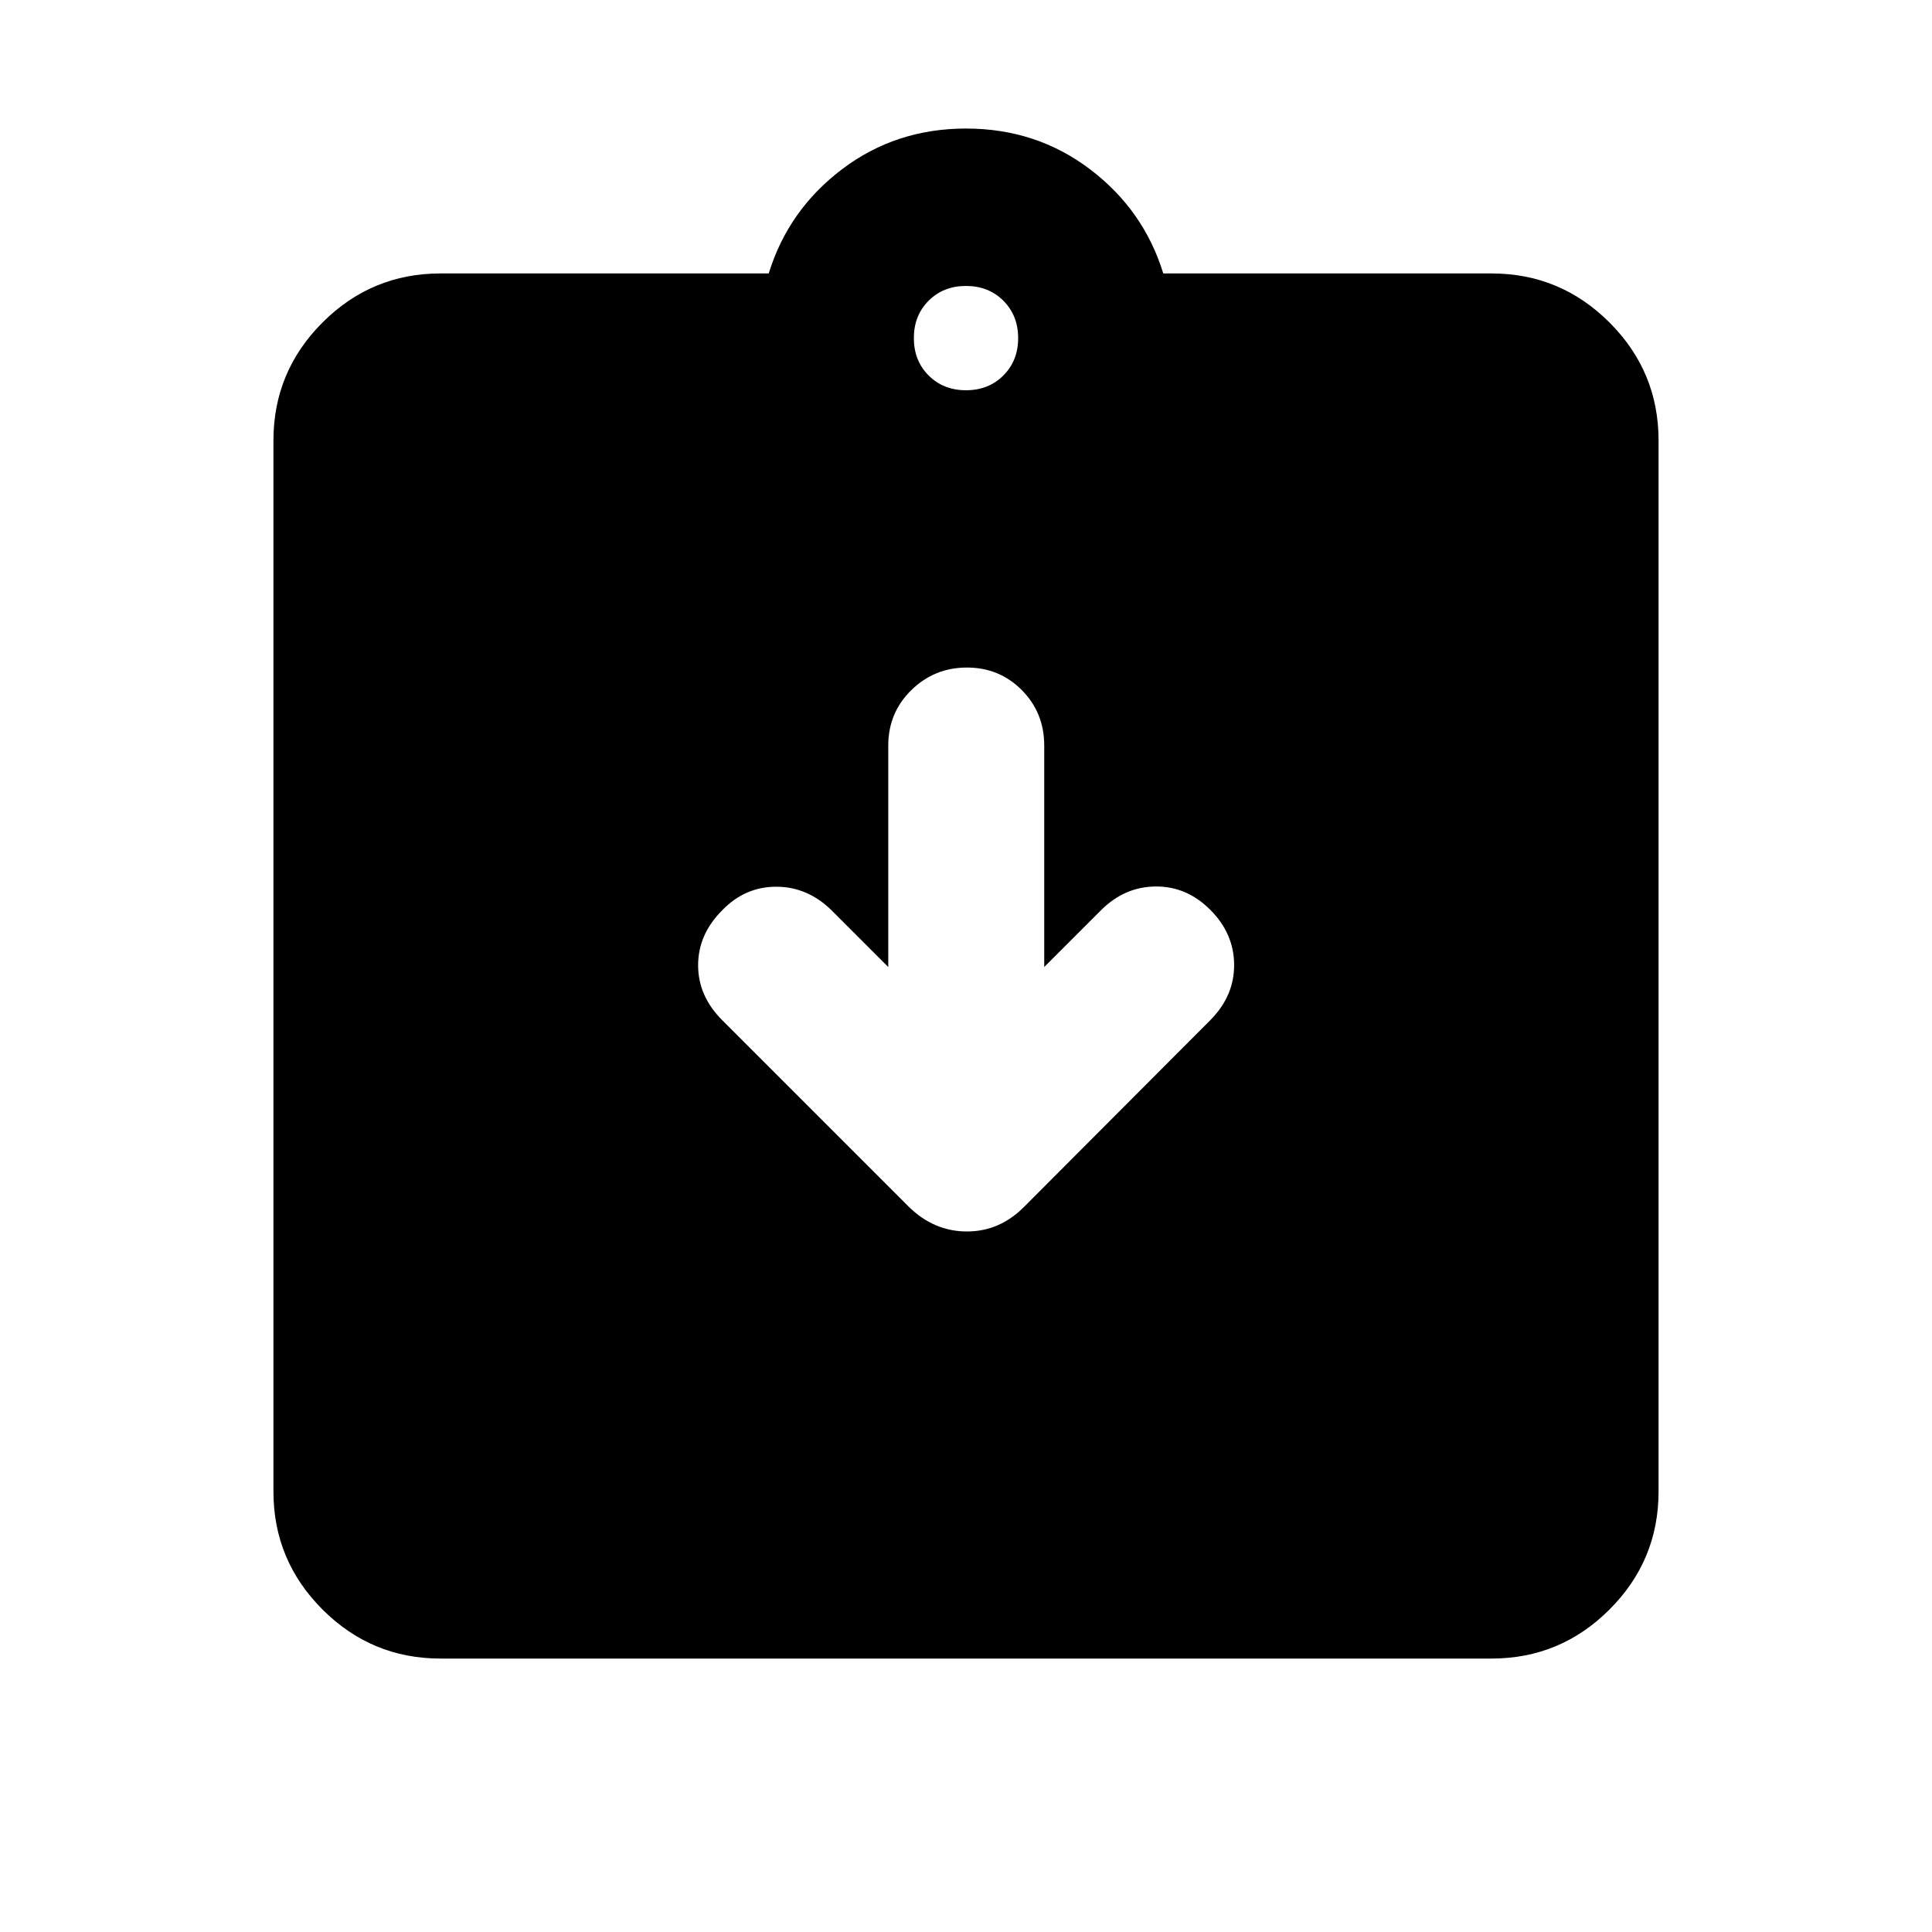 <svg xmlns="http://www.w3.org/2000/svg" height="20" viewBox="0 -960 960 960" width="20"><path d="m441.37-479.5-28.17-28.17q-11.96-11.72-27.5-11.72-15.55 0-26.85 11.72-11.96 11.95-11.96 27.29t11.96 27.29l92.46 92.47q12.62 12.53 29.15 12.53t28.84-12.67l92.33-92.57q11.72-11.95 11.6-27.41-.12-15.46-11.87-27.2-11.69-11.69-27.14-11.57-15.46.12-27.18 11.84l-28.17 28.17v-110.03q0-16.32-11.13-27.55-11.12-11.22-27.29-11.22t-27.62 11.22q-11.46 11.23-11.46 27.55v110.03Zm-222.5 343.63q-34.24 0-58.62-24.38-24.38-24.38-24.38-58.62v-522.26q0-34.24 24.38-58.62 24.38-24.38 58.62-24.38h163.11q9.67-31.48 36.37-51.74 26.69-20.26 61.65-20.26 34.96 0 61.65 20.26 26.7 20.26 36.37 51.74h163.11q34.24 0 58.62 24.38 24.38 24.38 24.38 58.62v522.26q0 34.24-24.38 58.62-24.38 24.38-58.62 24.38H218.87ZM480-766.09q11.23 0 18.57-7.34t7.34-18.57q0-11.23-7.34-18.57T480-817.91q-11.23 0-18.57 7.34T454.09-792q0 11.23 7.34 18.57t18.57 7.34Z"/></svg>